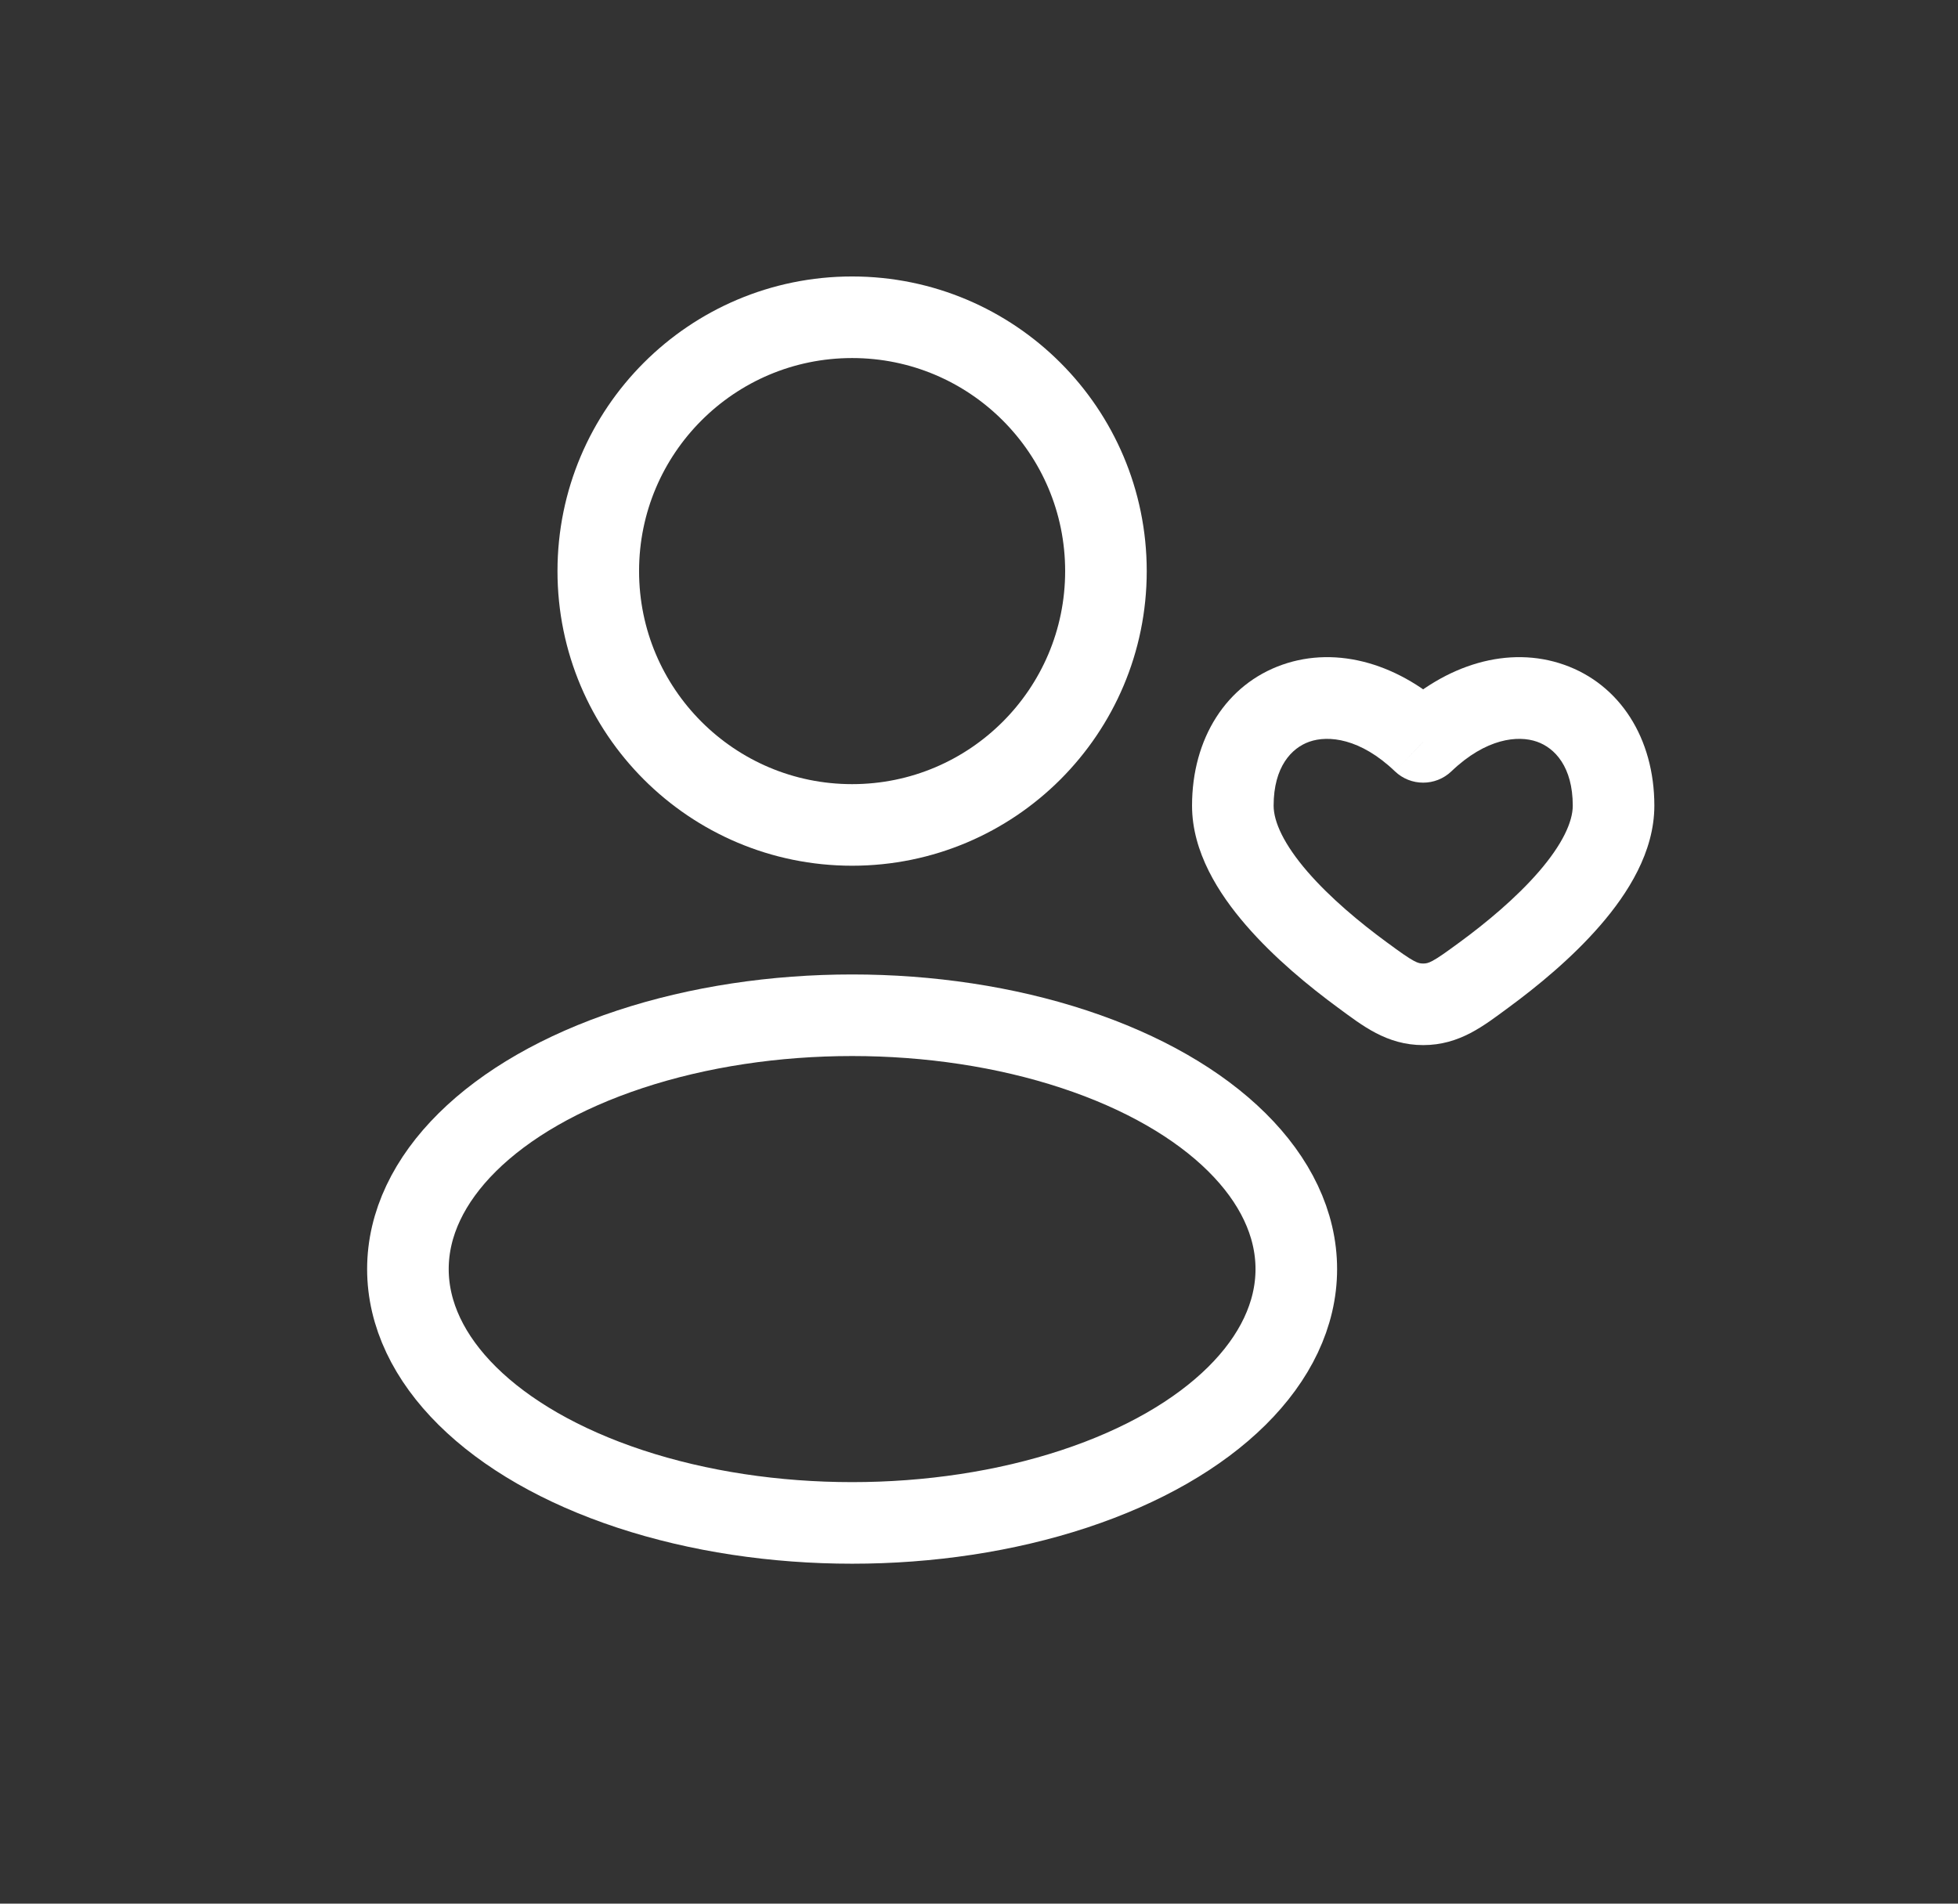 <svg width="36" height="35" viewBox="0 0 36 35" fill="none" xmlns="http://www.w3.org/2000/svg">
<rect x="0" y="0" width="36" height="35" fill="#333333" stroke="none"/>
<circle cx="15.667" cy="10.5" r="4.667" stroke="white" stroke-width="1.5"/>
<ellipse cx="15.667" cy="23.333" rx="8.167" ry="4.667" stroke="white" stroke-width="1.5"/>
<path d="M25.05 17.927L25.494 17.322L25.494 17.322L25.05 17.927ZM26.167 13.64L25.648 14.182C25.938 14.459 26.395 14.459 26.685 14.182L26.167 13.64ZM27.283 17.927L26.84 17.322L26.84 17.322L27.283 17.927ZM26.167 18.465L26.167 19.215L26.167 19.215L26.167 18.465ZM25.494 17.322C25.003 16.962 24.457 16.508 24.041 16.028C23.606 15.525 23.417 15.11 23.417 14.813H21.917C21.917 15.665 22.406 16.43 22.907 17.009C23.427 17.611 24.073 18.14 24.606 18.531L25.494 17.322ZM23.417 14.813C23.417 14.097 23.748 13.751 24.074 13.637C24.421 13.515 25.01 13.571 25.648 14.182L26.685 13.098C25.748 12.201 24.587 11.867 23.578 12.221C22.548 12.582 21.917 13.576 21.917 14.813H23.417ZM27.727 18.531C28.26 18.14 28.906 17.611 29.426 17.009C29.927 16.43 30.417 15.665 30.417 14.813H28.917C28.917 15.11 28.727 15.525 28.292 16.028C27.876 16.508 27.331 16.962 26.84 17.322L27.727 18.531ZM30.417 14.813C30.417 13.576 29.785 12.582 28.755 12.221C27.746 11.867 26.585 12.201 25.648 13.098L26.685 14.182C27.323 13.571 27.912 13.515 28.259 13.637C28.585 13.751 28.917 14.097 28.917 14.813H30.417ZM24.606 18.531C25.045 18.853 25.494 19.215 26.167 19.215L26.167 17.715C26.115 17.715 26.078 17.709 25.999 17.668C25.889 17.609 25.755 17.514 25.494 17.322L24.606 18.531ZM26.84 17.322C26.578 17.514 26.445 17.609 26.335 17.668C26.256 17.709 26.218 17.715 26.167 17.715L26.167 19.215C26.84 19.215 27.288 18.853 27.727 18.531L26.84 17.322Z" fill="white"/>
</svg>
